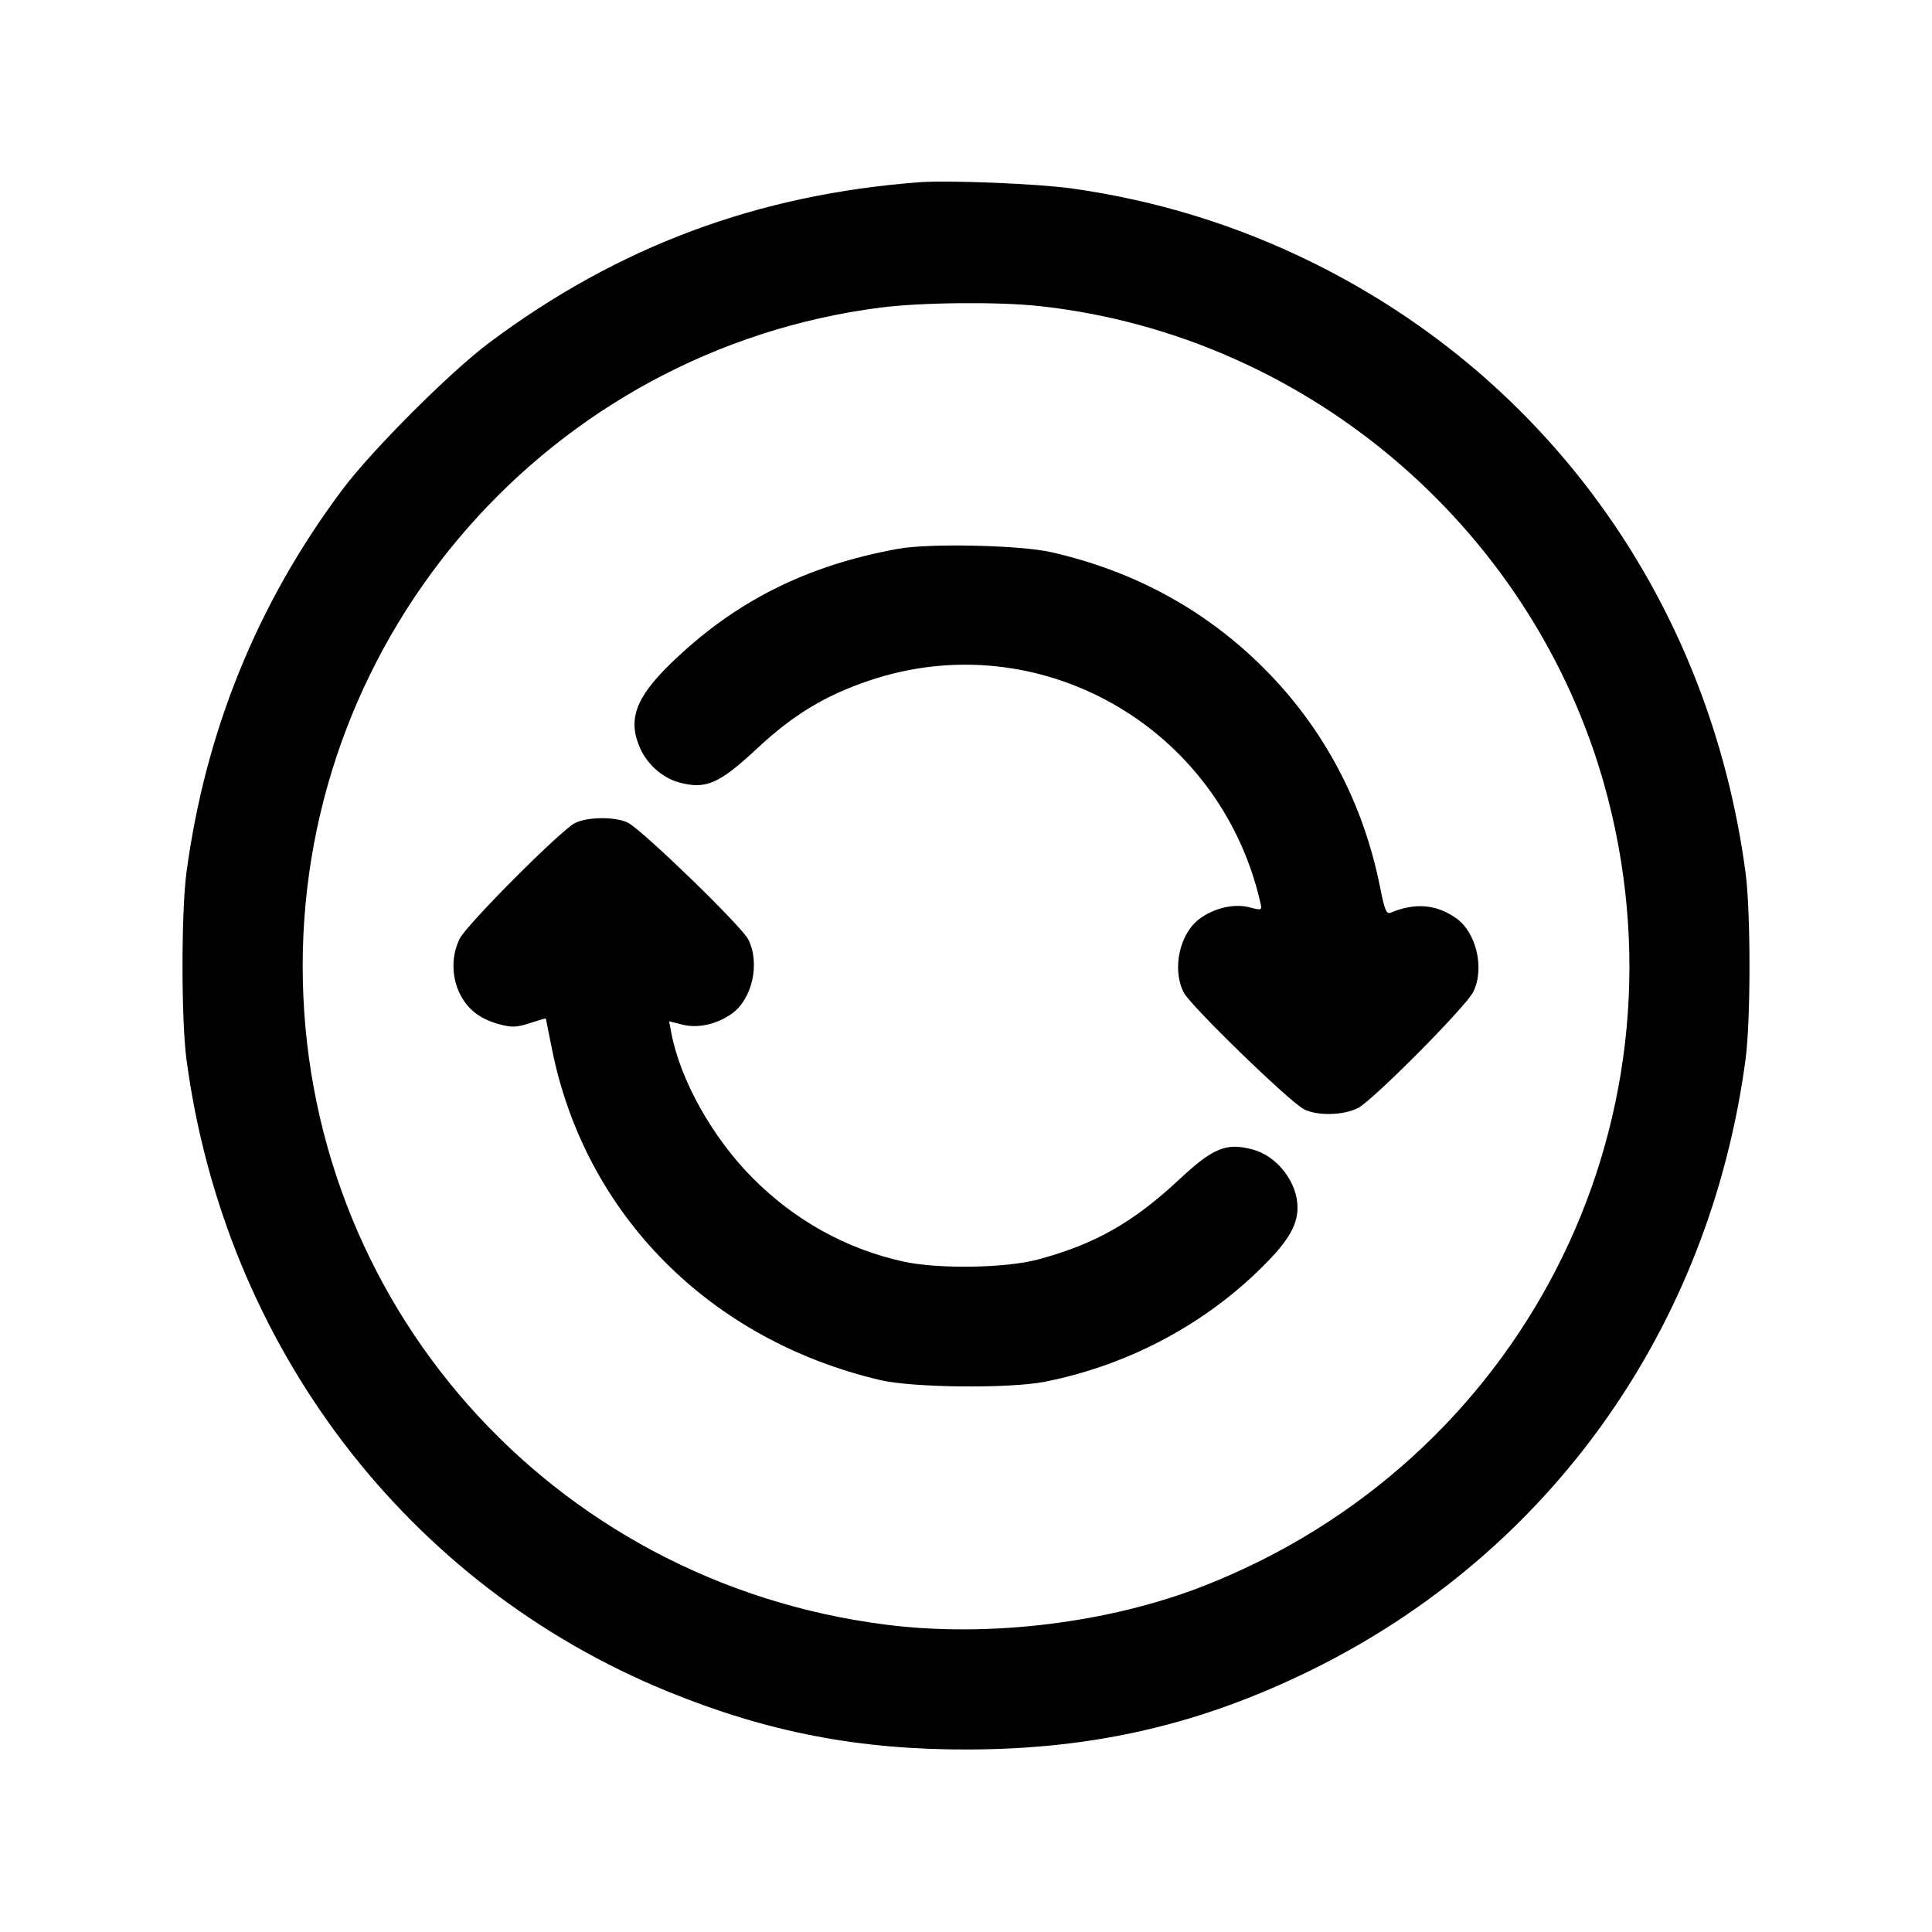<svg xmlns="http://www.w3.org/2000/svg" width="512" height="512" viewBox="0 0 512 512"><path d="M243.627 48.295 C 200.707 51.540,163.787 65.309,129.707 90.781 C 119.276 98.577,98.579 119.277,90.713 129.782 C 68.255 159.772,54.418 193.768,49.413 231.253 C 48.019 241.696,48.019 270.304,49.413 280.747 C 59.554 356.698,107.829 420.063,177.067 448.304 C 203.509 459.089,227.771 463.751,256.853 463.634 C 290.198 463.499,318.398 456.932,347.733 442.471 C 410.837 411.362,453.091 351.864,462.587 280.747 C 463.981 270.304,463.981 241.696,462.587 231.253 C 453.091 160.136,410.837 100.638,347.733 69.529 C 327.592 59.600,306.356 53.073,283.994 49.939 C 275.010 48.680,251.306 47.715,243.627 48.295 M275.447 81.114 C 347.484 88.943,408.291 141.727,426.231 212.001 C 448.394 298.823,402.945 387.270,319.249 420.197 C 293.994 430.132,262.077 434.038,234.686 430.544 C 145.853 419.214,80.213 345.046,80.213 256.000 C 80.213 167.651,145.919 92.766,233.311 81.514 C 244.096 80.125,264.562 79.931,275.447 81.114 M238.080 145.428 C 213.640 149.830,194.446 159.531,177.572 176.012 C 168.325 185.043,166.279 190.880,169.711 198.435 C 171.622 202.644,175.622 206.144,179.866 207.322 C 186.978 209.298,190.568 207.755,200.550 198.435 C 210.164 189.459,218.563 184.358,230.265 180.389 C 275.137 165.167,323.223 192.369,333.974 239.054 C 334.492 241.306,334.489 241.307,331.030 240.429 C 327.070 239.424,321.989 240.576,318.061 243.368 C 312.616 247.240,310.501 256.817,313.715 263.048 C 315.526 266.558,341.676 291.944,345.539 293.942 C 349.084 295.775,356.071 295.612,359.927 293.607 C 363.915 291.533,388.448 266.816,390.414 262.892 C 393.489 256.752,391.294 247.176,385.939 243.368 C 380.707 239.648,375.028 239.156,368.552 241.862 C 367.415 242.337,366.938 241.193,365.722 235.073 C 361.297 212.788,350.820 193.020,335.051 177.203 C 319.585 161.689,300.596 151.314,278.529 146.322 C 270.309 144.463,246.377 143.934,238.080 145.428 M152.320 218.150 C 148.481 220.151,123.874 244.831,121.868 248.692 C 119.591 253.076,119.607 258.937,121.909 263.449 C 124.047 267.640,127.259 270.087,132.443 271.473 C 135.647 272.330,136.965 272.273,140.441 271.129 C 142.730 270.375,144.627 269.831,144.655 269.919 C 144.684 270.008,145.390 273.536,146.225 277.760 C 154.910 321.715,188.022 355.146,233.387 365.761 C 241.983 367.772,267.615 368.017,276.907 366.177 C 298.105 361.978,317.849 351.766,333.135 337.096 C 341.067 329.484,343.856 325.036,343.856 320.000 C 343.856 313.383,338.561 306.463,332.134 304.678 C 325.057 302.712,321.557 304.123,312.475 312.602 C 300.287 323.980,290.179 329.708,275.122 333.766 C 266.472 336.098,248.472 336.363,239.237 334.295 C 224.209 330.929,210.776 323.490,199.629 312.360 C 188.903 301.650,180.261 286.270,177.901 273.693 L 177.330 270.647 180.881 271.548 C 184.937 272.577,189.971 271.453,193.939 268.632 C 199.394 264.754,201.496 255.194,198.276 248.917 C 196.475 245.406,170.344 220.066,166.446 218.050 C 163.210 216.377,155.618 216.431,152.320 218.150 " stroke="none" fill="black" fill-rule="evenodd"></path></svg>